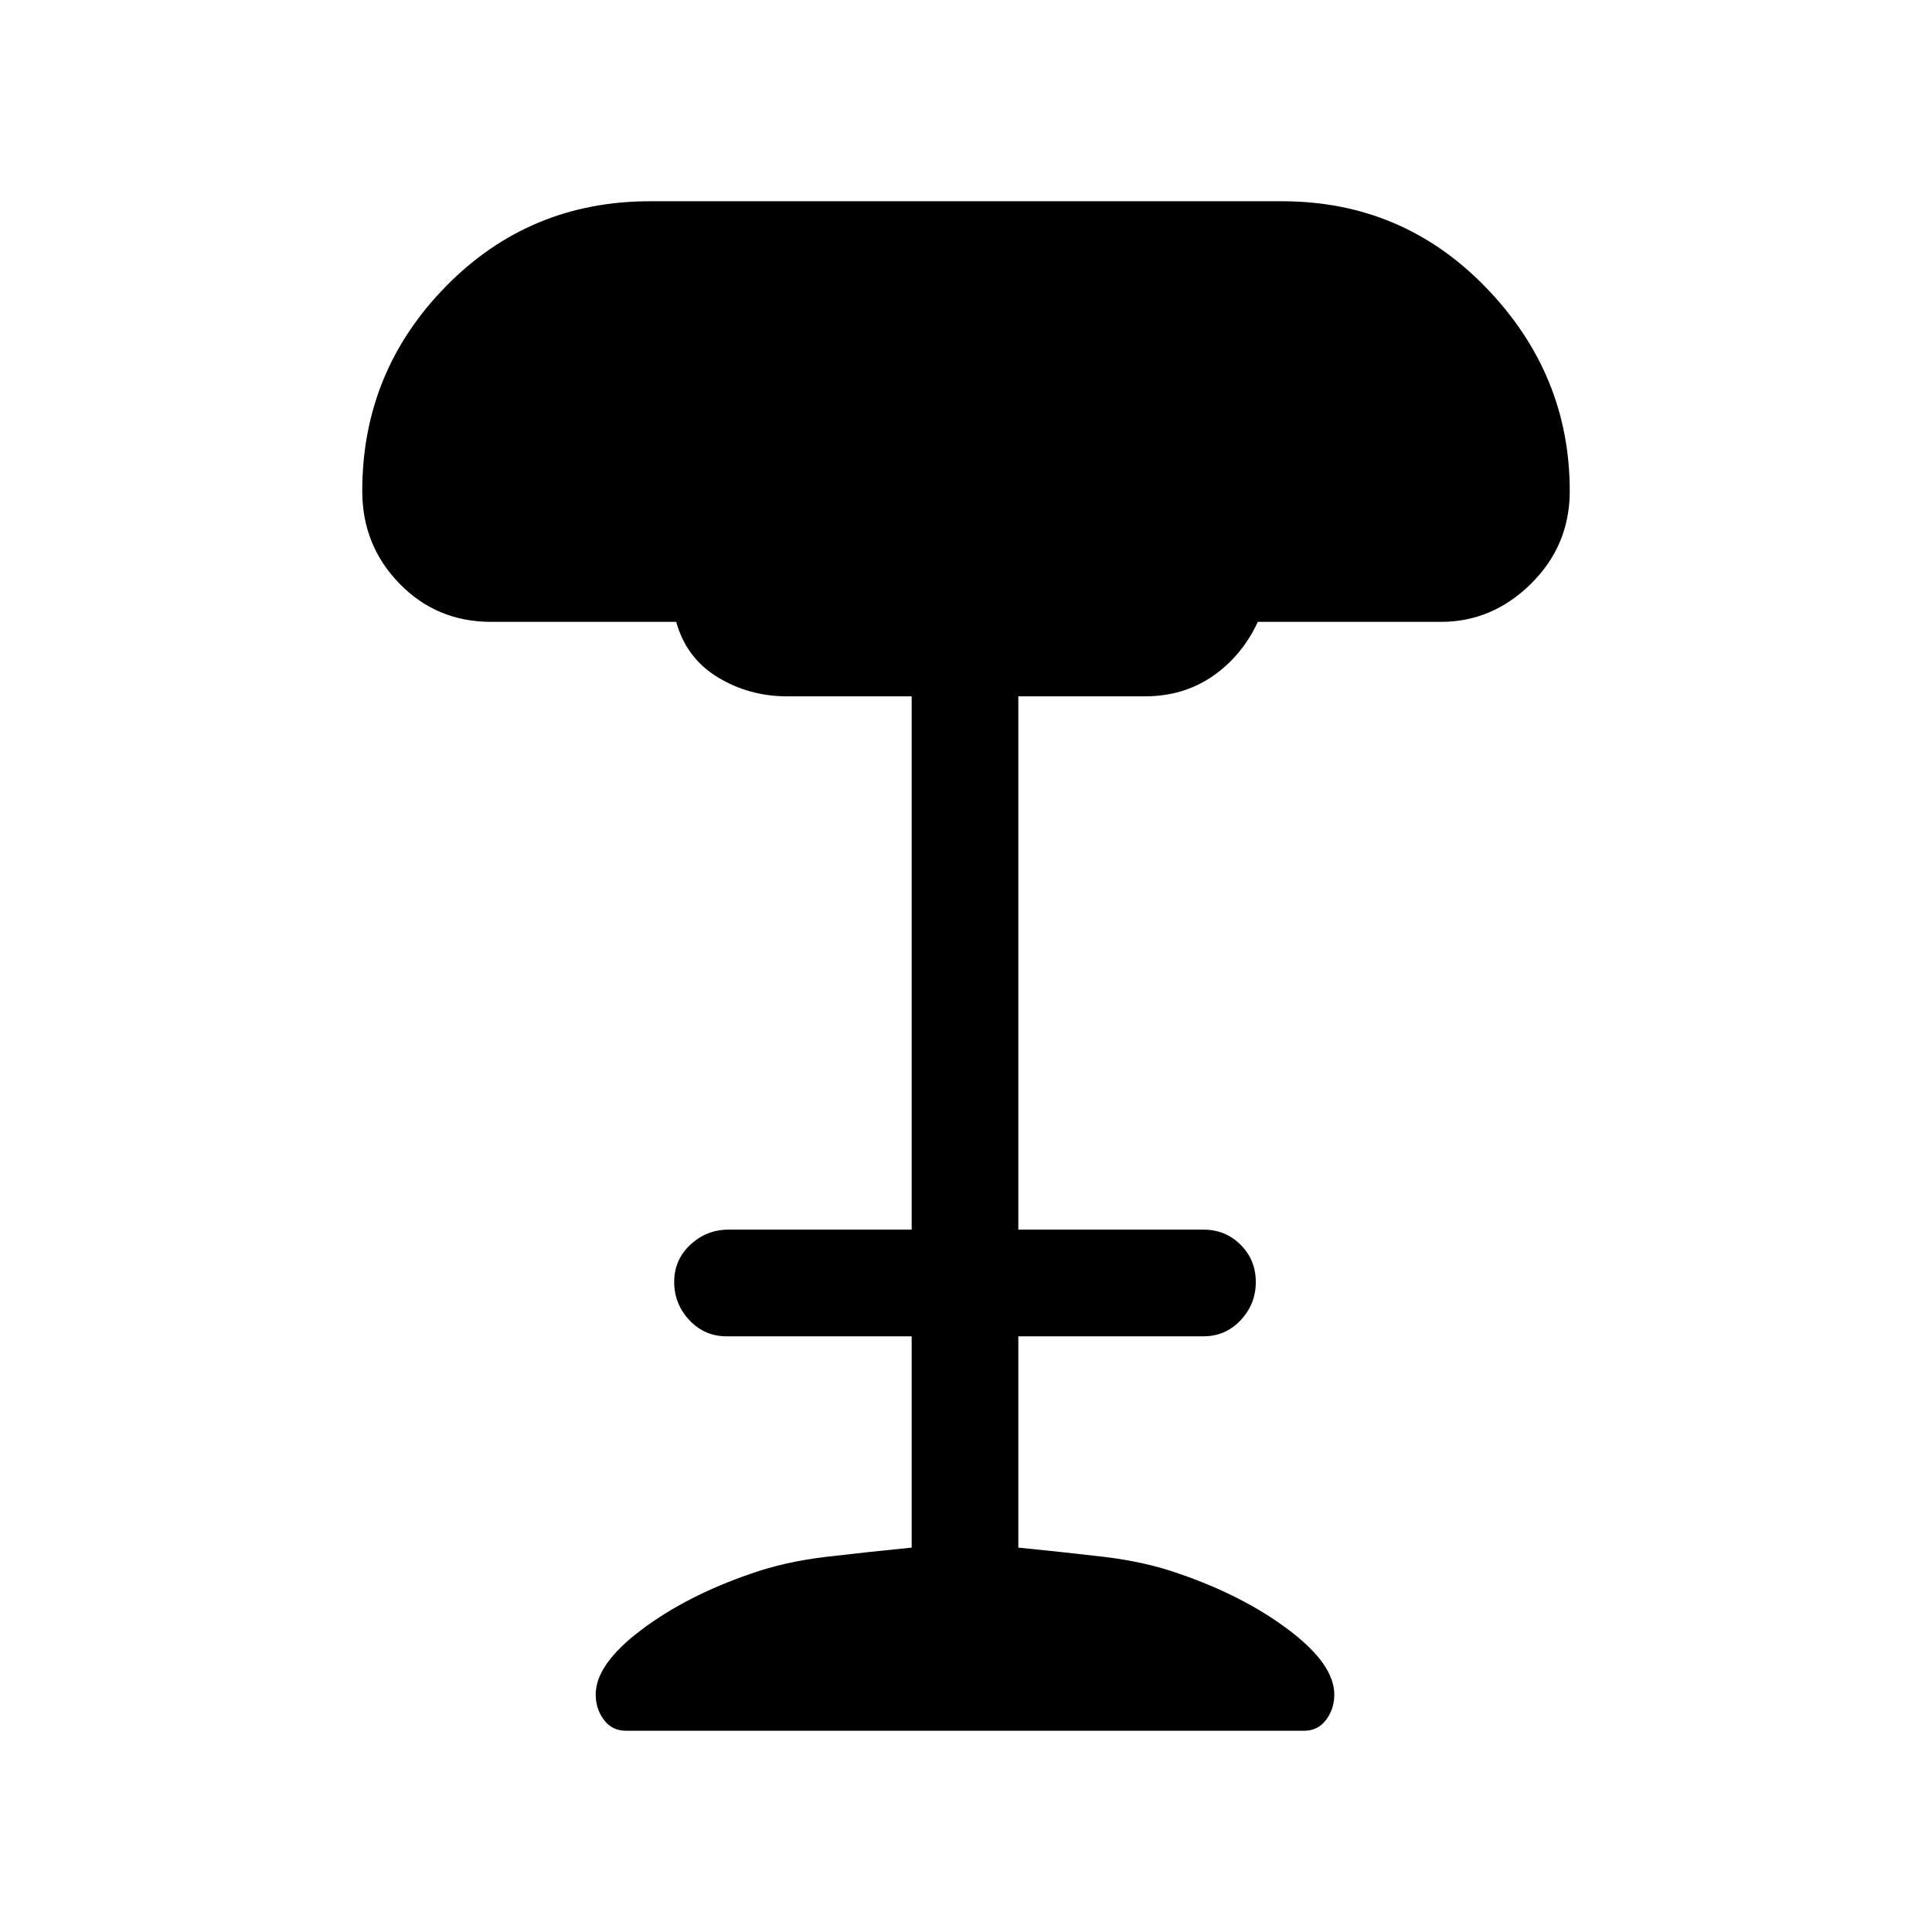 <svg xmlns="http://www.w3.org/2000/svg" height="24" viewBox="0 -960 960 960" width="24"><path d="M311-100q-6.85 0-10.93-5.42Q296-110.84 296-118q0-15 22.5-32t54.5-28q17-6 37.55-8.42Q431.1-188.83 453-191v-105h-92q-10.95 0-18.48-8.04-7.52-8.03-7.52-19 0-10.96 8.02-18.46 8.03-7.5 18.98-7.5h91v-265h-62q-18.8 0-34.4-9.5Q341-633 336-651h-92q-27 0-45.5-19T180-716q0-59.27 41.5-101.64Q263-860 323-860h314q60 0 101.5 43T780-716q0 27-19.2 46T716-651h-91q-7.82 16.87-22.37 26.94Q588.07-614 569-614h-63v265h92q10.95 0 18.47 7.54 7.53 7.53 7.53 18.5 0 10.96-7.53 18.96-7.52 8-18.47 8h-92v105q21.9 2.17 42.45 4.58Q569-184 586-178q32 11 54.5 28t22.5 32q0 7.16-4.07 12.58Q654.85-100 648-100H311Z"/></svg>